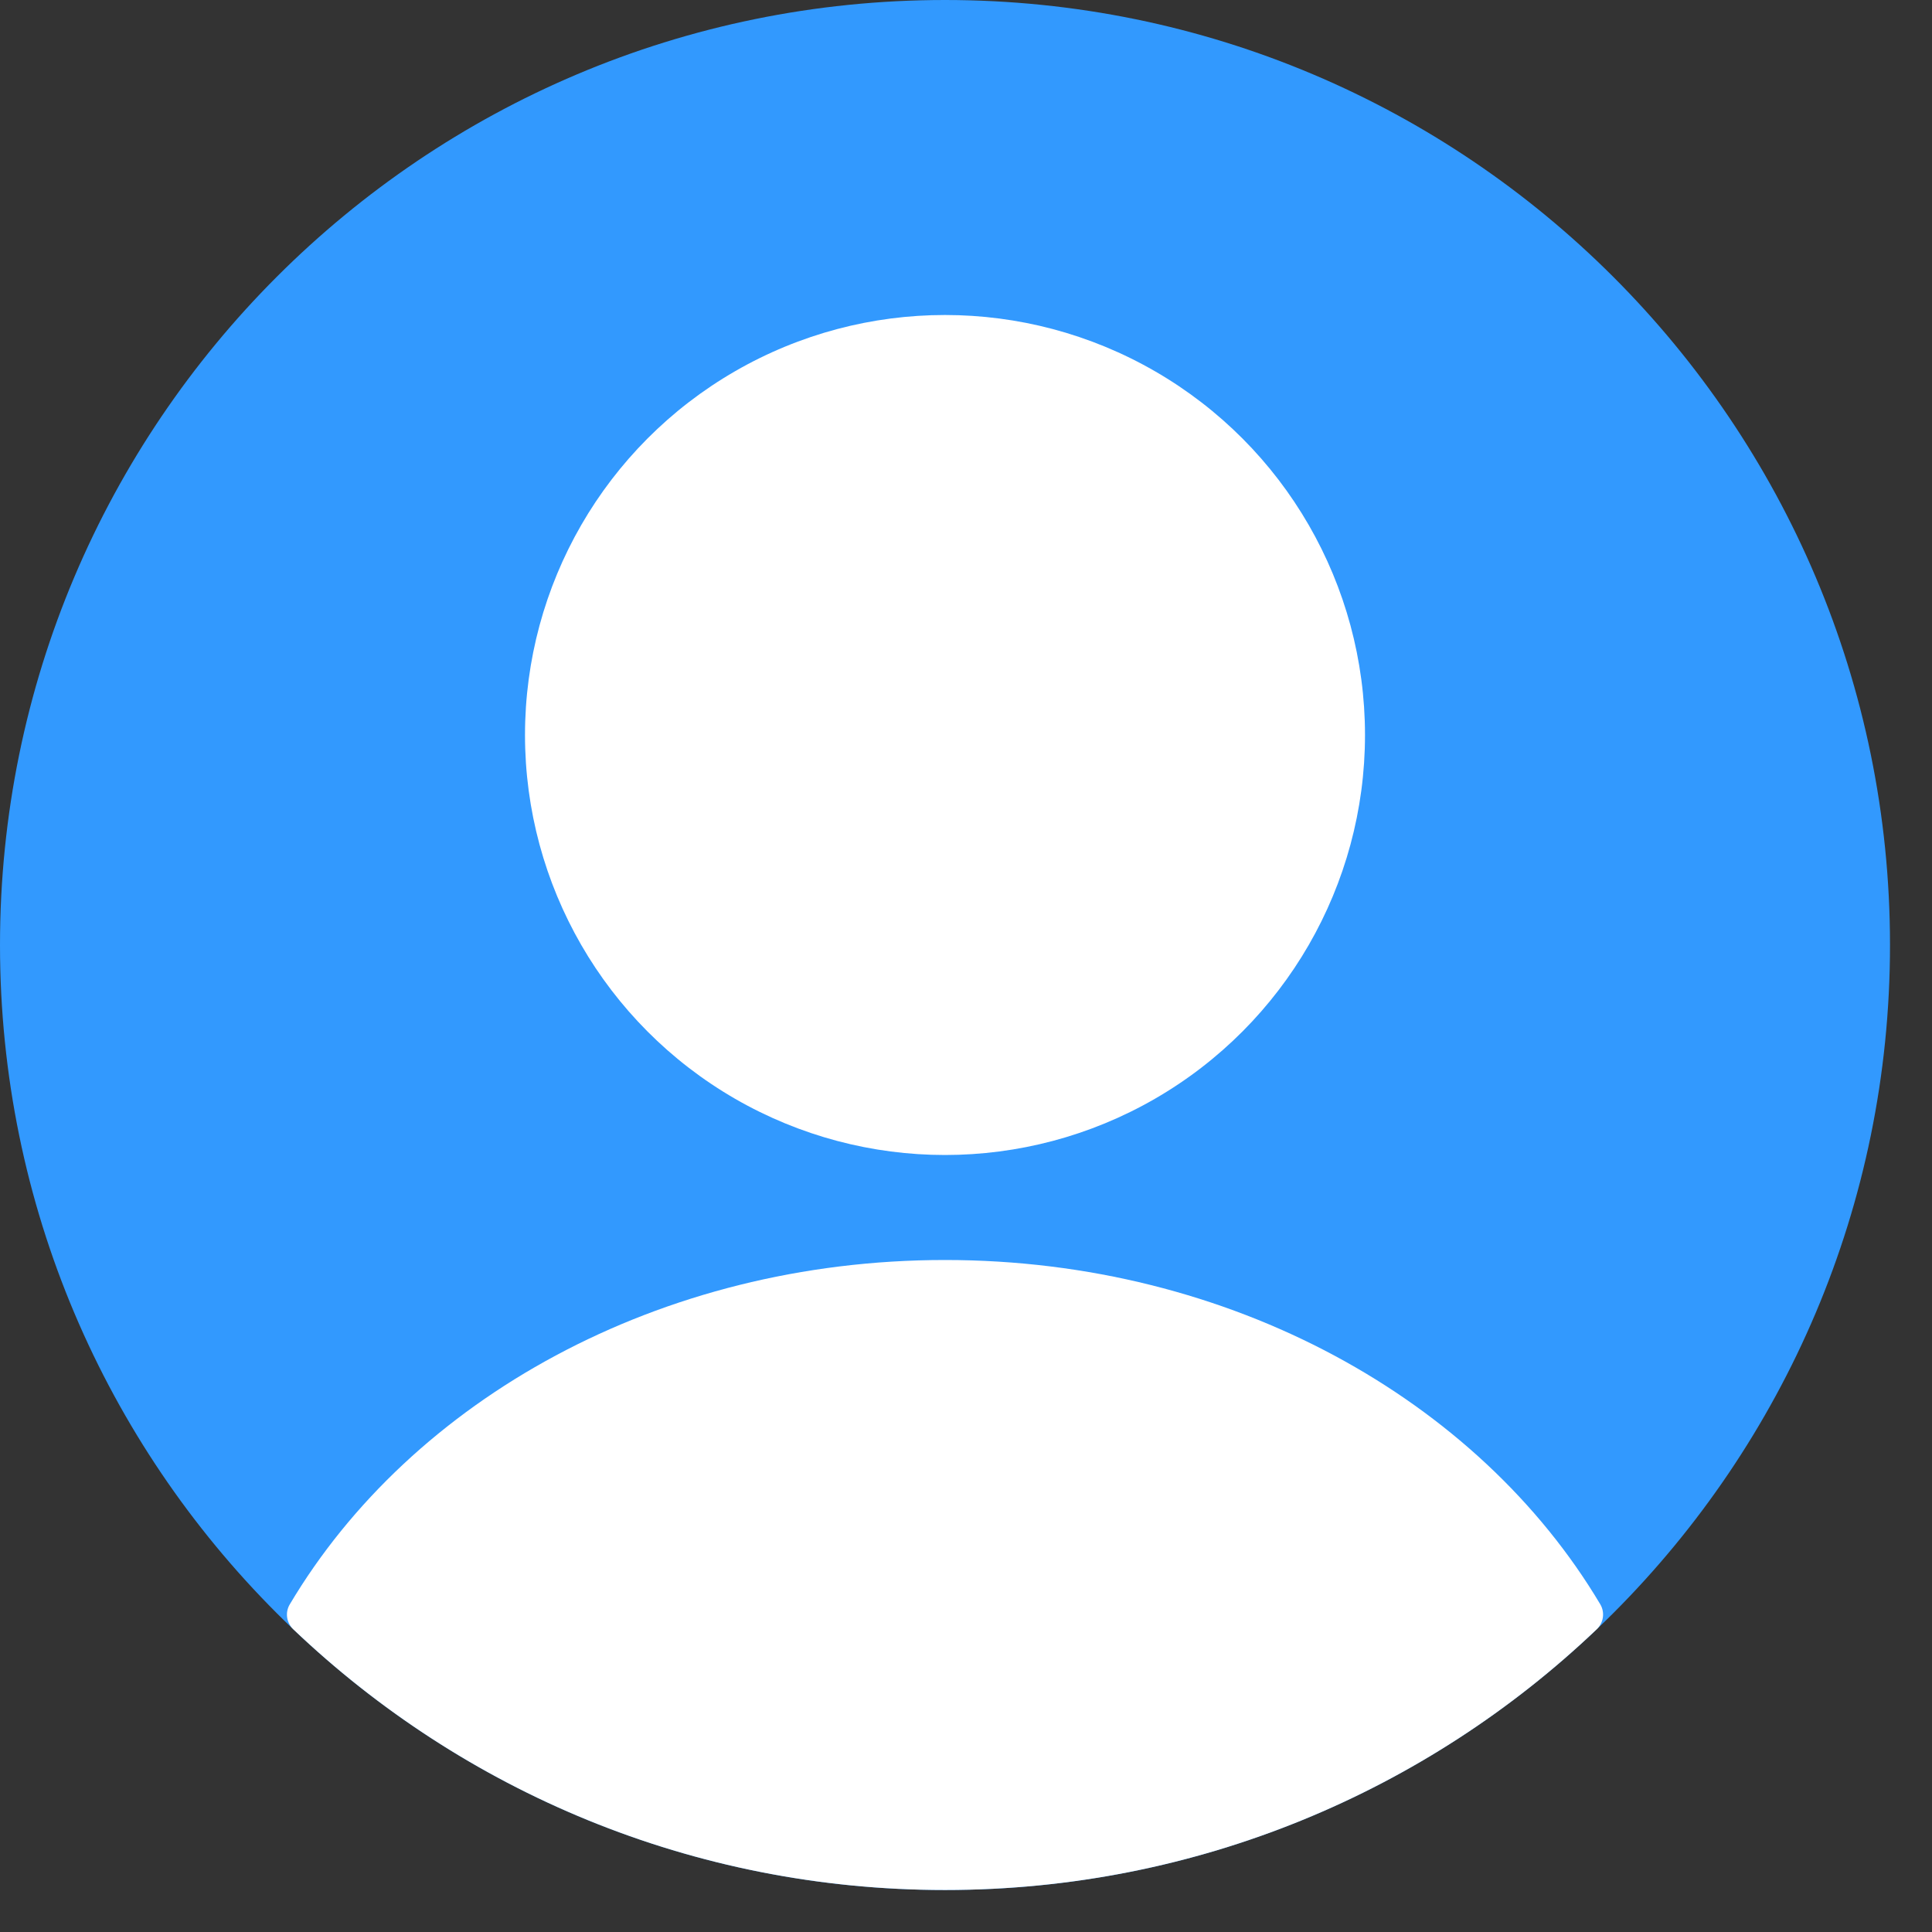 <svg width="23" height="23" viewBox="0 0 23 23" fill="none" xmlns="http://www.w3.org/2000/svg">
<rect x="0" y="0" width="23" height="23" fill="#333333" stroke="none"/>
<path d="M0 11.25C0 5.037 5.037 0 11.25 0V0C17.463 0 22.5 5.037 22.5 11.25V11.25C22.5 17.463 17.463 22.5 11.25 22.5V22.5C5.037 22.5 0 17.463 0 11.25V11.25Z" fill="#3299FE"/>
<circle cx="11.25" cy="8.75" r="5" fill="white"/>
<path fill-rule="evenodd" clip-rule="evenodd" d="M19.051 19.099C19.108 19.195 19.09 19.319 19.009 19.396C16.991 21.319 14.258 22.5 11.25 22.5C8.242 22.5 5.51 21.319 3.491 19.396C3.41 19.319 3.392 19.195 3.45 19.099C4.896 16.666 7.846 15 11.25 15C14.654 15 17.604 16.666 19.051 19.099Z" fill="white"/>
</svg>
